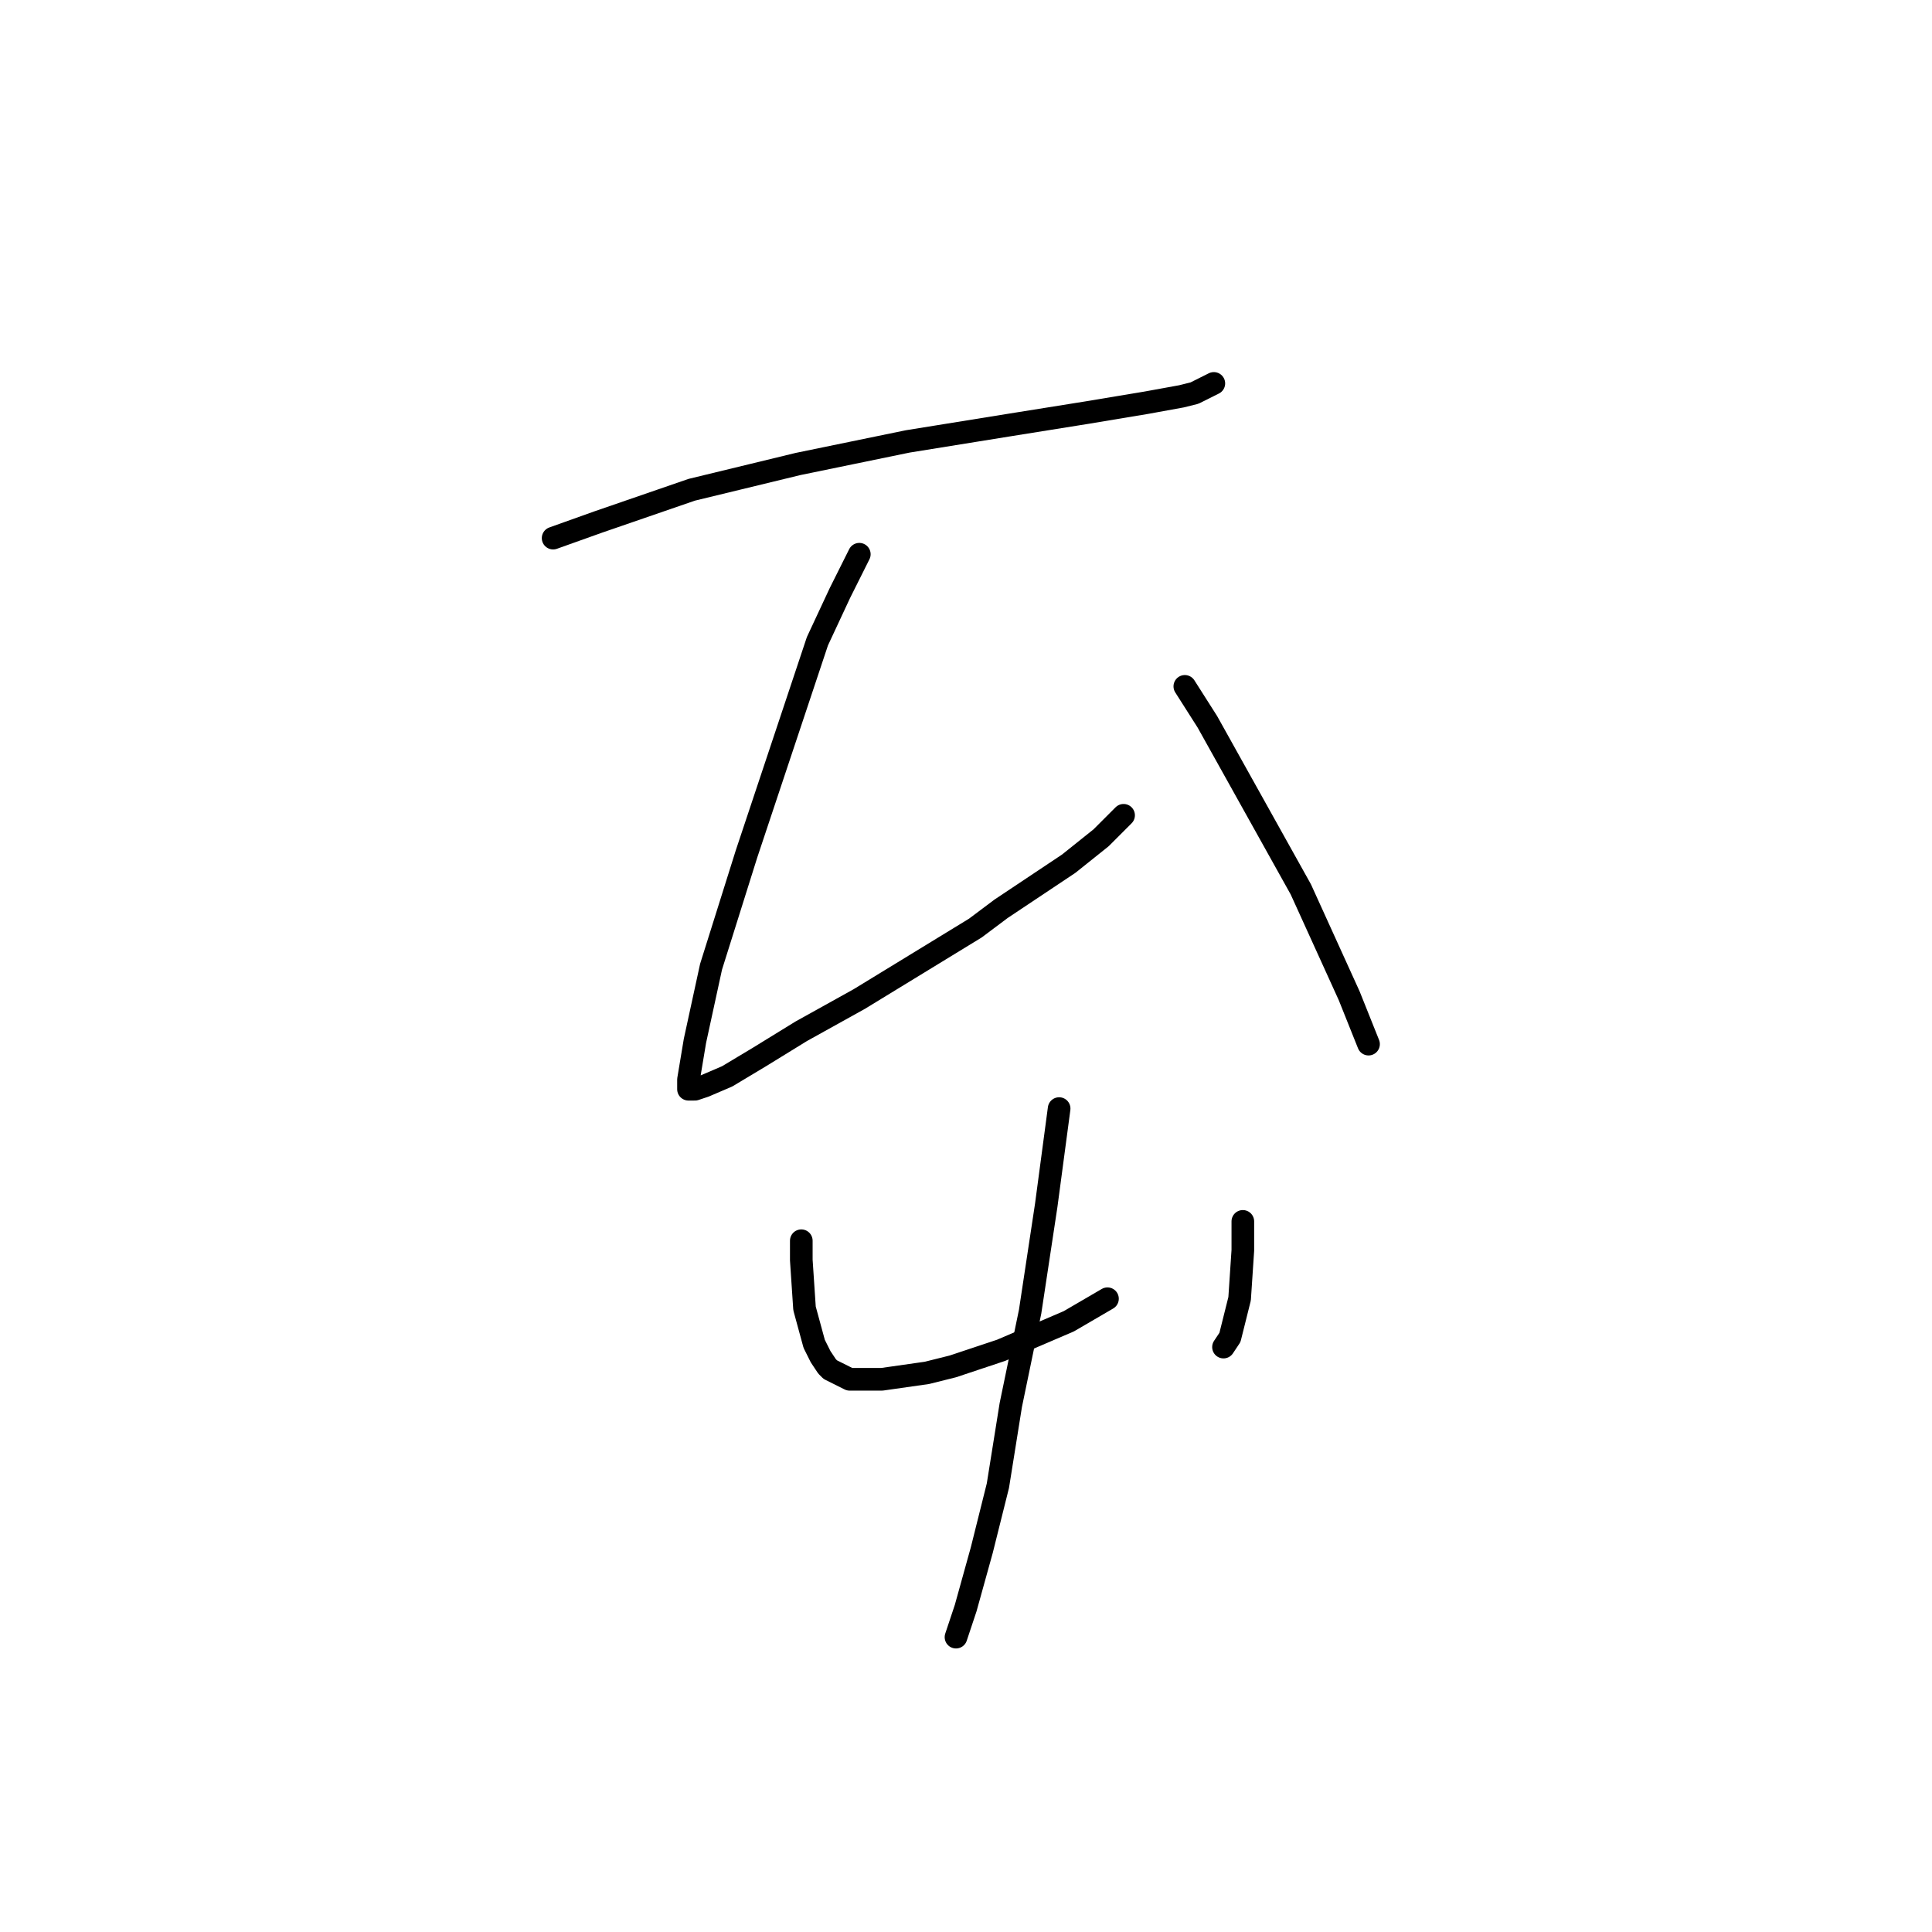 <?xml version="1.0" standalone="no"?>
    <svg width="256" height="256" xmlns="http://www.w3.org/2000/svg" version="1.1">
    <polyline stroke="black" stroke-width="3" stroke-linecap="round" fill="transparent" stroke-linejoin="round" points="73.292 71.304 79.271 69.168 91.656 64.898 105.748 61.481 120.268 58.492 133.507 56.357 144.184 54.648 151.871 53.367 156.568 52.513 158.276 52.086 160.839 50.805 160.839 50.805 " />
        <polyline stroke="black" stroke-width="3" stroke-linecap="round" fill="transparent" stroke-linejoin="round" points="113.863 73.439 111.3 78.564 108.311 84.969 101.905 104.187 98.916 113.155 94.218 128.102 92.083 137.924 91.229 143.049 91.229 144.33 92.083 144.33 93.364 143.903 96.353 142.622 100.624 140.06 106.176 136.643 113.863 132.373 121.55 127.675 129.237 122.977 132.653 120.415 141.621 114.436 145.892 111.02 148.881 108.031 148.881 108.031 " />
        <polyline stroke="black" stroke-width="3" stroke-linecap="round" fill="transparent" stroke-linejoin="round" points="156.995 90.948 159.985 95.646 172.369 117.853 178.775 131.946 181.338 138.352 181.338 138.352 " />
        <polyline stroke="black" stroke-width="3" stroke-linecap="round" fill="transparent" stroke-linejoin="round" points="106.176 164.402 106.176 166.964 106.603 173.37 107.884 178.068 108.738 179.776 109.592 181.057 110.019 181.484 112.581 182.765 116.852 182.765 122.831 181.911 126.247 181.057 132.653 178.922 141.621 175.078 146.746 172.089 146.746 172.089 " />
        <polyline stroke="black" stroke-width="3" stroke-linecap="round" fill="transparent" stroke-linejoin="round" points="164.682 161.84 164.682 165.683 164.255 172.089 162.974 177.214 162.12 178.495 162.12 178.495 " />
        <polyline stroke="black" stroke-width="3" stroke-linecap="round" fill="transparent" stroke-linejoin="round" points="140.34 146.893 138.632 159.704 136.497 173.797 133.934 186.182 132.226 196.858 130.091 205.399 127.955 213.086 126.674 216.93 126.674 216.93 " />
        </svg>